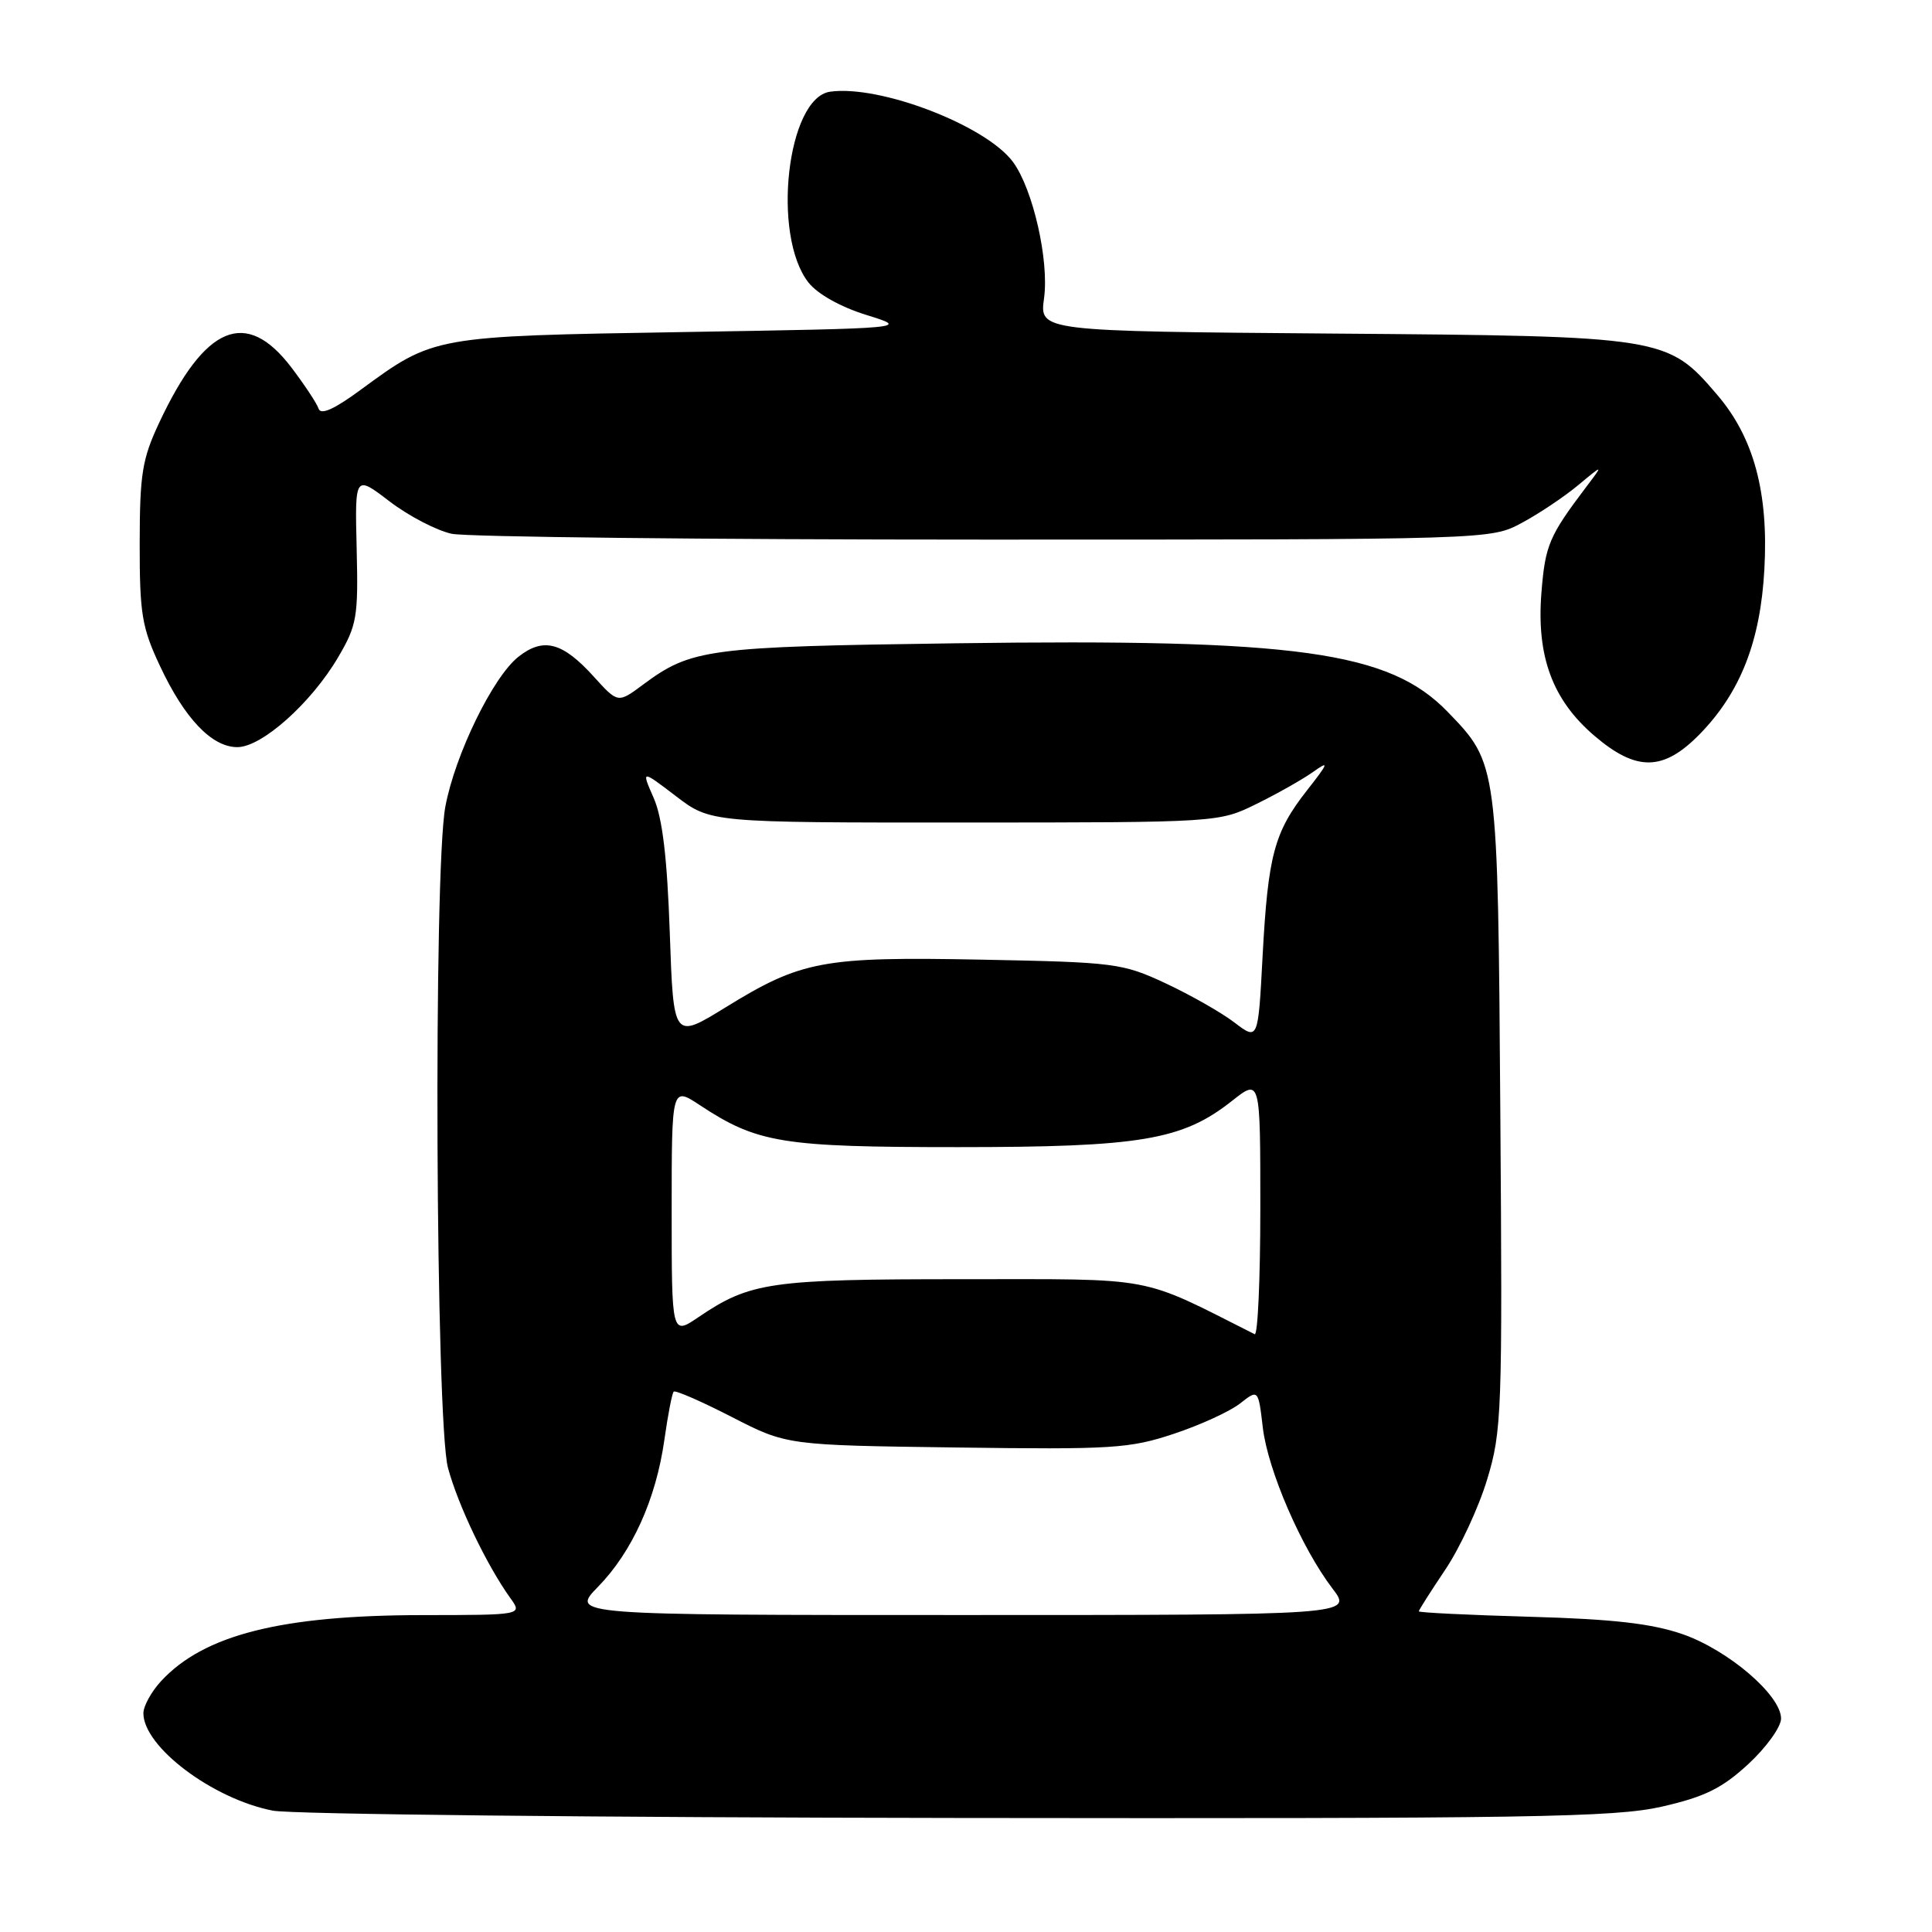 <?xml version="1.0" encoding="UTF-8" standalone="no"?>
<!DOCTYPE svg PUBLIC "-//W3C//DTD SVG 1.1//EN" "http://www.w3.org/Graphics/SVG/1.1/DTD/svg11.dtd" >
<svg xmlns="http://www.w3.org/2000/svg" xmlns:xlink="http://www.w3.org/1999/xlink" version="1.1" viewBox="0 0 256 256">
 <g >
 <path fill="currentColor"
d=" M 220.20 239.39 C 225.89 238.09 228.15 236.98 231.65 233.76 C 234.04 231.55 236.00 228.83 236.00 227.72 C 236.00 224.63 229.01 218.64 222.93 216.53 C 218.87 215.13 213.77 214.54 202.75 214.23 C 194.64 214.00 188.00 213.68 188.00 213.51 C 188.00 213.34 189.58 210.86 191.50 208.00 C 193.43 205.13 195.93 199.76 197.05 196.05 C 199.00 189.63 199.09 187.25 198.80 147.40 C 198.47 101.09 198.48 101.20 191.82 94.32 C 184.07 86.31 171.89 84.62 126.56 85.24 C 93.69 85.69 91.61 85.96 85.19 90.73 C 81.88 93.19 81.88 93.19 78.69 89.67 C 74.55 85.09 72.01 84.41 68.70 87.02 C 65.33 89.67 60.29 100.00 59.01 106.89 C 57.42 115.37 57.72 188.36 59.36 194.50 C 60.69 199.45 64.50 207.41 67.62 211.75 C 69.24 214.00 69.24 214.00 55.87 214.01 C 37.26 214.04 27.03 216.62 21.36 222.74 C 20.06 224.14 19.00 226.07 19.00 227.01 C 19.00 231.45 28.16 238.36 36.15 239.92 C 38.54 240.40 79.34 240.83 126.80 240.89 C 202.87 240.99 213.95 240.81 220.20 239.39 Z  M 225.25 97.25 C 230.63 91.72 233.27 84.97 233.79 75.41 C 234.35 65.24 232.38 57.98 227.56 52.34 C 220.93 44.59 220.59 44.54 176.62 44.20 C 137.74 43.89 137.74 43.89 138.34 39.53 C 139.03 34.53 136.88 25.08 134.24 21.48 C 130.69 16.64 116.60 11.22 110.00 12.15 C 104.29 12.95 102.22 31.19 107.13 37.44 C 108.34 38.97 111.39 40.68 114.82 41.74 C 120.50 43.50 120.50 43.50 90.50 44.00 C 57.27 44.55 57.53 44.51 47.71 51.71 C 44.30 54.22 42.51 55.02 42.22 54.16 C 41.99 53.46 40.36 51.00 38.61 48.69 C 32.60 40.80 27.17 43.06 21.10 56.00 C 18.84 60.81 18.52 62.81 18.51 72.00 C 18.50 81.32 18.80 83.15 21.19 88.23 C 24.46 95.22 28.07 99.00 31.45 99.00 C 34.69 99.00 41.24 93.16 44.81 87.08 C 47.30 82.84 47.48 81.77 47.26 72.71 C 47.02 62.92 47.02 62.92 51.62 66.44 C 54.15 68.37 57.86 70.30 59.86 70.73 C 61.86 71.15 93.65 71.50 130.50 71.50 C 197.50 71.50 197.50 71.50 201.62 69.30 C 203.88 68.09 207.25 65.84 209.10 64.30 C 212.47 61.50 212.47 61.50 210.20 64.50 C 205.26 71.03 204.75 72.23 204.25 78.50 C 203.57 86.95 205.70 92.74 211.26 97.49 C 216.85 102.27 220.41 102.21 225.25 97.25 Z  M 79.25 210.25 C 83.78 205.60 86.92 198.65 88.03 190.80 C 88.50 187.49 89.05 184.61 89.27 184.40 C 89.48 184.18 92.94 185.69 96.95 187.75 C 104.25 191.50 104.25 191.50 126.71 191.80 C 147.38 192.08 149.67 191.94 155.53 189.99 C 159.03 188.83 162.98 187.02 164.31 185.97 C 166.73 184.07 166.73 184.07 167.33 189.17 C 168.00 194.83 172.45 205.10 176.56 210.49 C 179.24 214.00 179.24 214.00 127.42 214.00 C 75.59 214.00 75.59 214.00 79.25 210.25 Z  M 89.00 160.46 C 89.00 143.97 89.00 143.97 92.75 146.45 C 100.36 151.47 103.63 152.00 126.94 152.00 C 151.16 152.00 156.68 151.07 163.25 145.87 C 167.00 142.91 167.00 142.91 167.00 160.04 C 167.00 169.46 166.66 177.00 166.25 176.79 C 150.76 168.98 153.54 169.50 127.50 169.50 C 102.03 169.50 99.41 169.88 92.55 174.53 C 89.00 176.94 89.00 176.94 89.00 160.46 Z  M 88.75 123.62 C 88.40 113.59 87.78 108.41 86.62 105.74 C 84.97 101.99 84.97 101.99 89.56 105.49 C 94.15 109.00 94.15 109.00 127.83 108.99 C 161.50 108.98 161.50 108.98 166.50 106.52 C 169.25 105.17 172.62 103.26 174.00 102.28 C 176.17 100.73 176.06 101.06 173.19 104.72 C 168.83 110.27 168.02 113.33 167.30 126.69 C 166.71 137.88 166.71 137.88 163.56 135.48 C 161.83 134.16 157.73 131.83 154.46 130.30 C 148.74 127.63 147.76 127.50 130.13 127.16 C 109.01 126.75 106.21 127.27 96.11 133.50 C 89.24 137.73 89.24 137.73 88.75 123.62 Z "/>
</g>
</svg>
